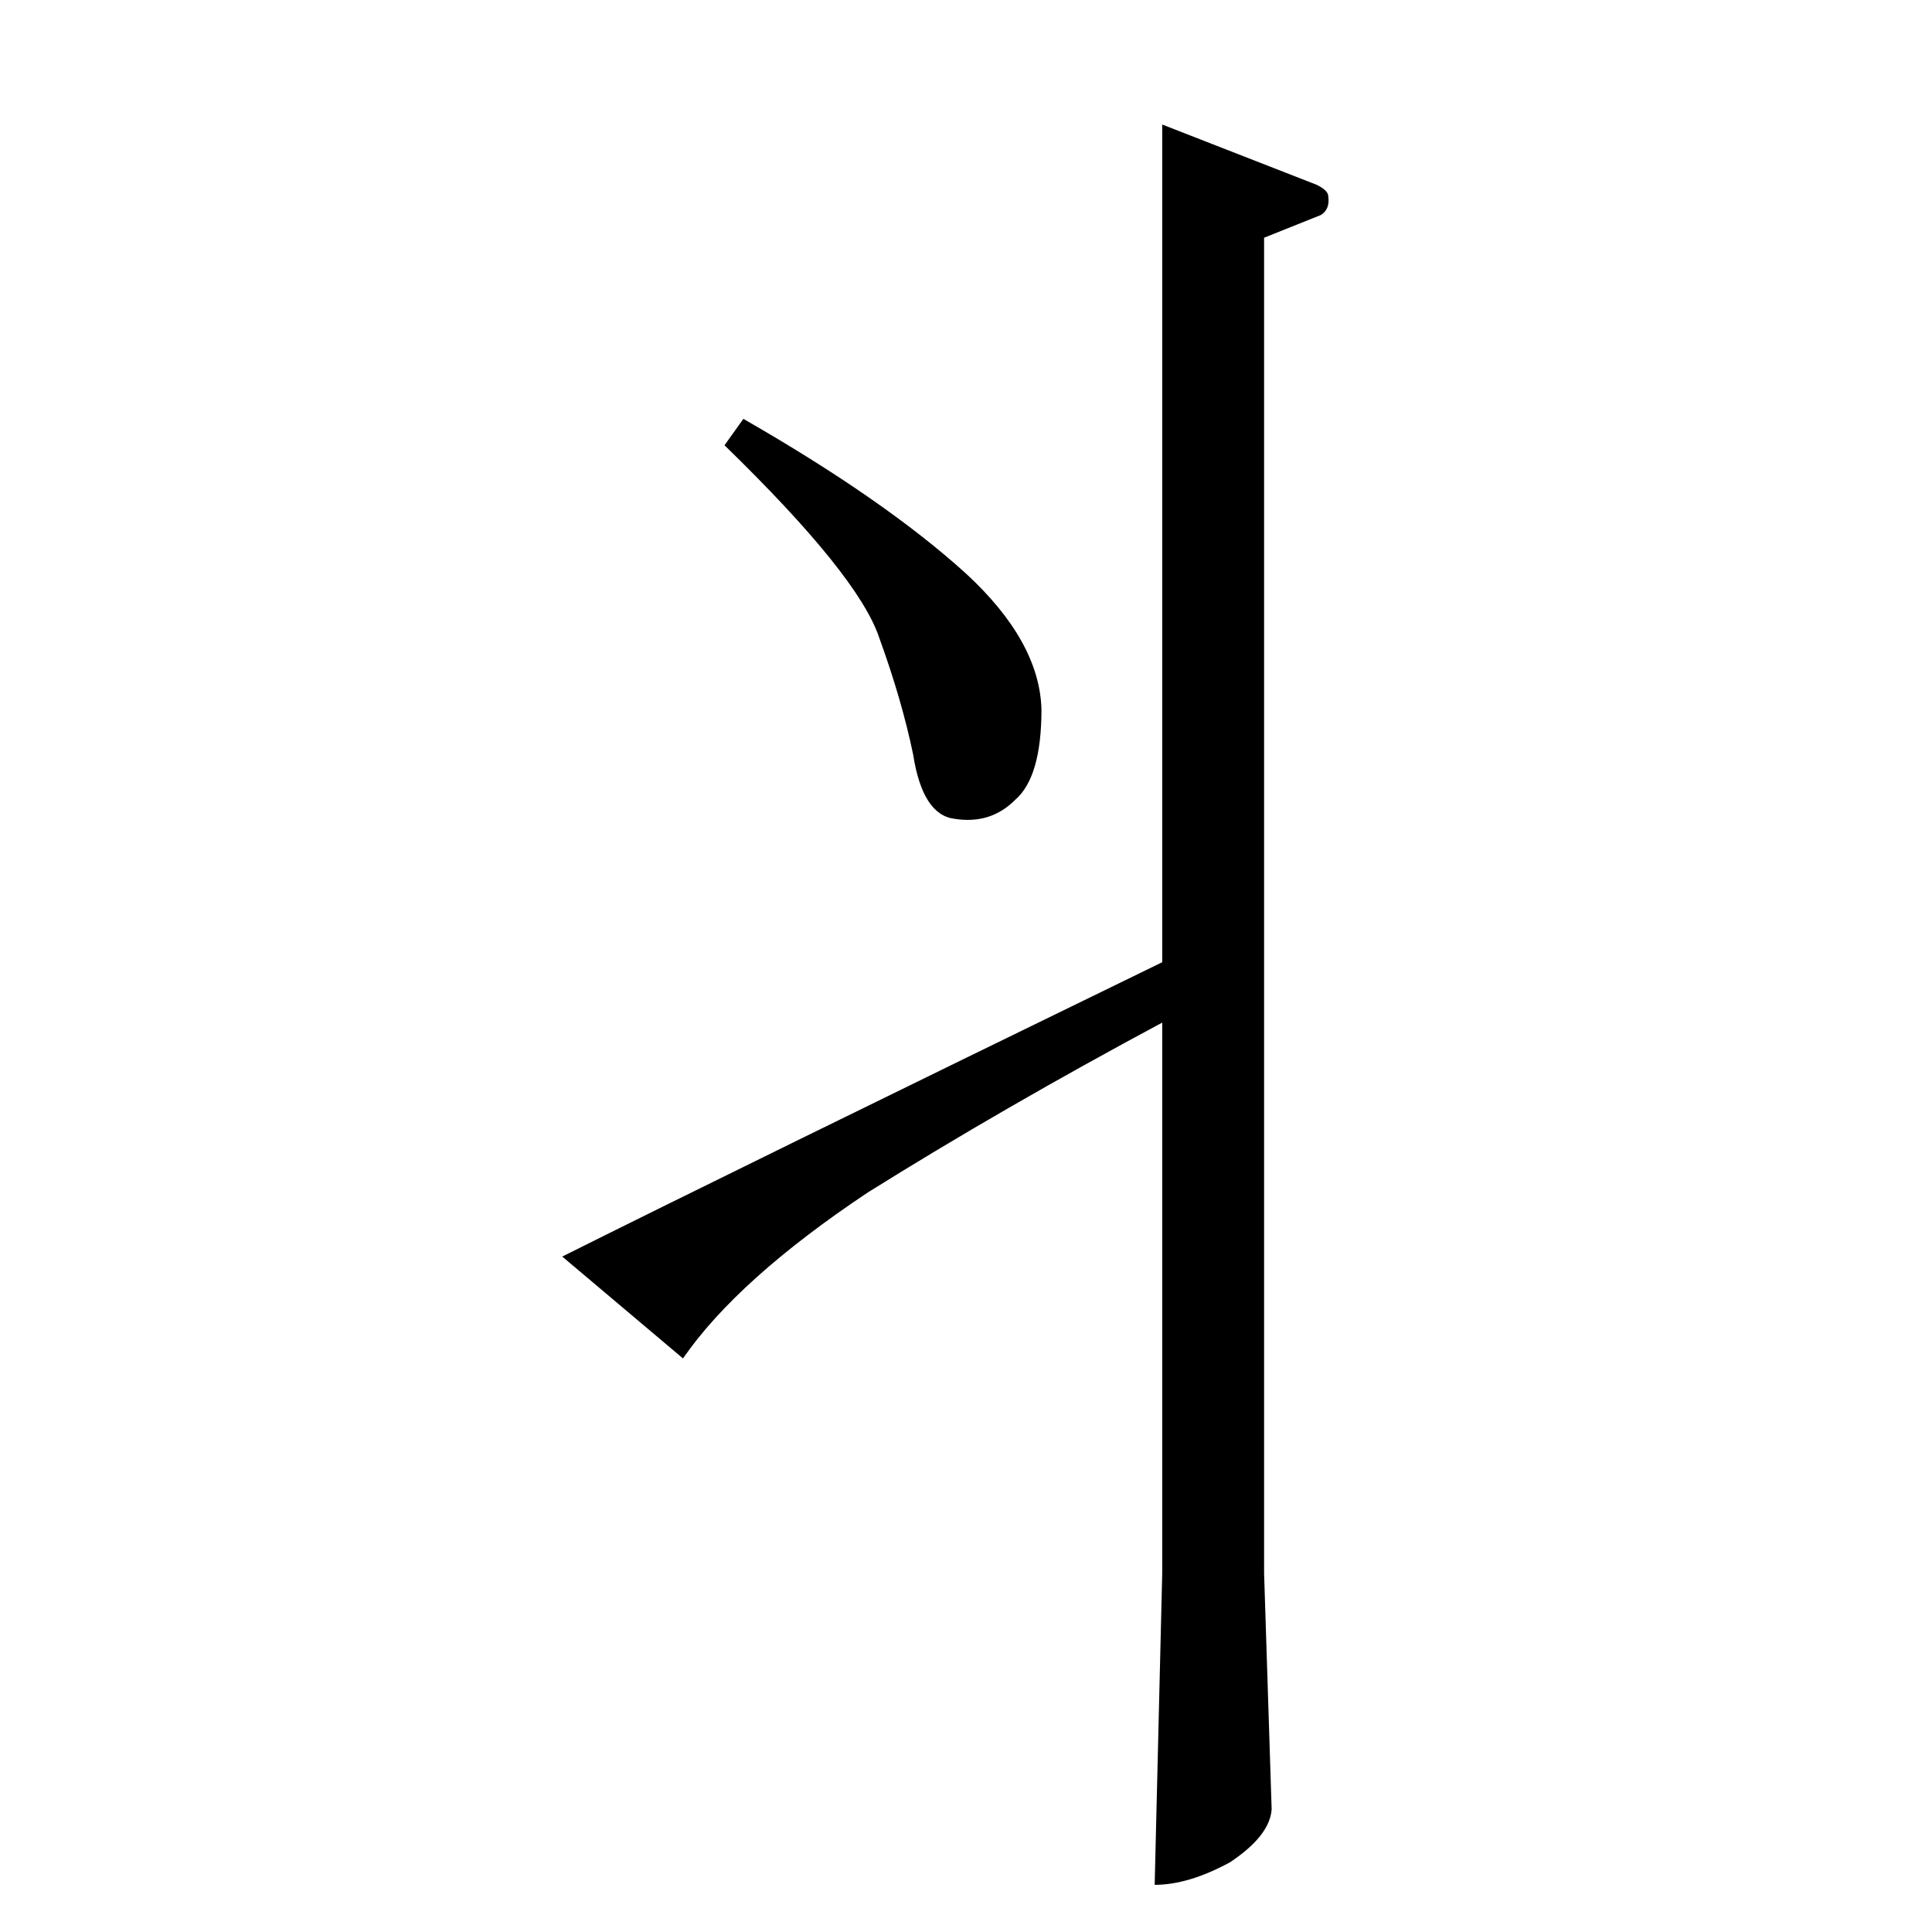 <?xml version="1.0" standalone="no"?>
<!DOCTYPE svg PUBLIC "-//W3C//DTD SVG 1.1//EN" "http://www.w3.org/Graphics/SVG/1.1/DTD/svg11.dtd" >
<svg xmlns="http://www.w3.org/2000/svg" xmlns:xlink="http://www.w3.org/1999/xlink" version="1.1" viewBox="0 -205 1024 1024">
  <g transform="matrix(1 0 0 -1 0 819)">
   <path fill="currentColor"
d="M616 958l82 -32q6 -3 6 -6q1 -7 -4 -10l-30 -12v-708l4 -125q-1 -14 -22 -28q-22 -12 -40 -12l4 165v292q-84 -45 -156 -90q-69 -46 -98 -88l-64 54q90 45 318 156v444v0v0zM384 788l10 14q75 -43 118 -82q39 -36 40 -72q0 -36 -14 -48q-13 -13 -32 -10q-17 2 -22 34
q-6 29 -18 62q-11 33 -82 102v0v0z" />
  </g>

</svg>
